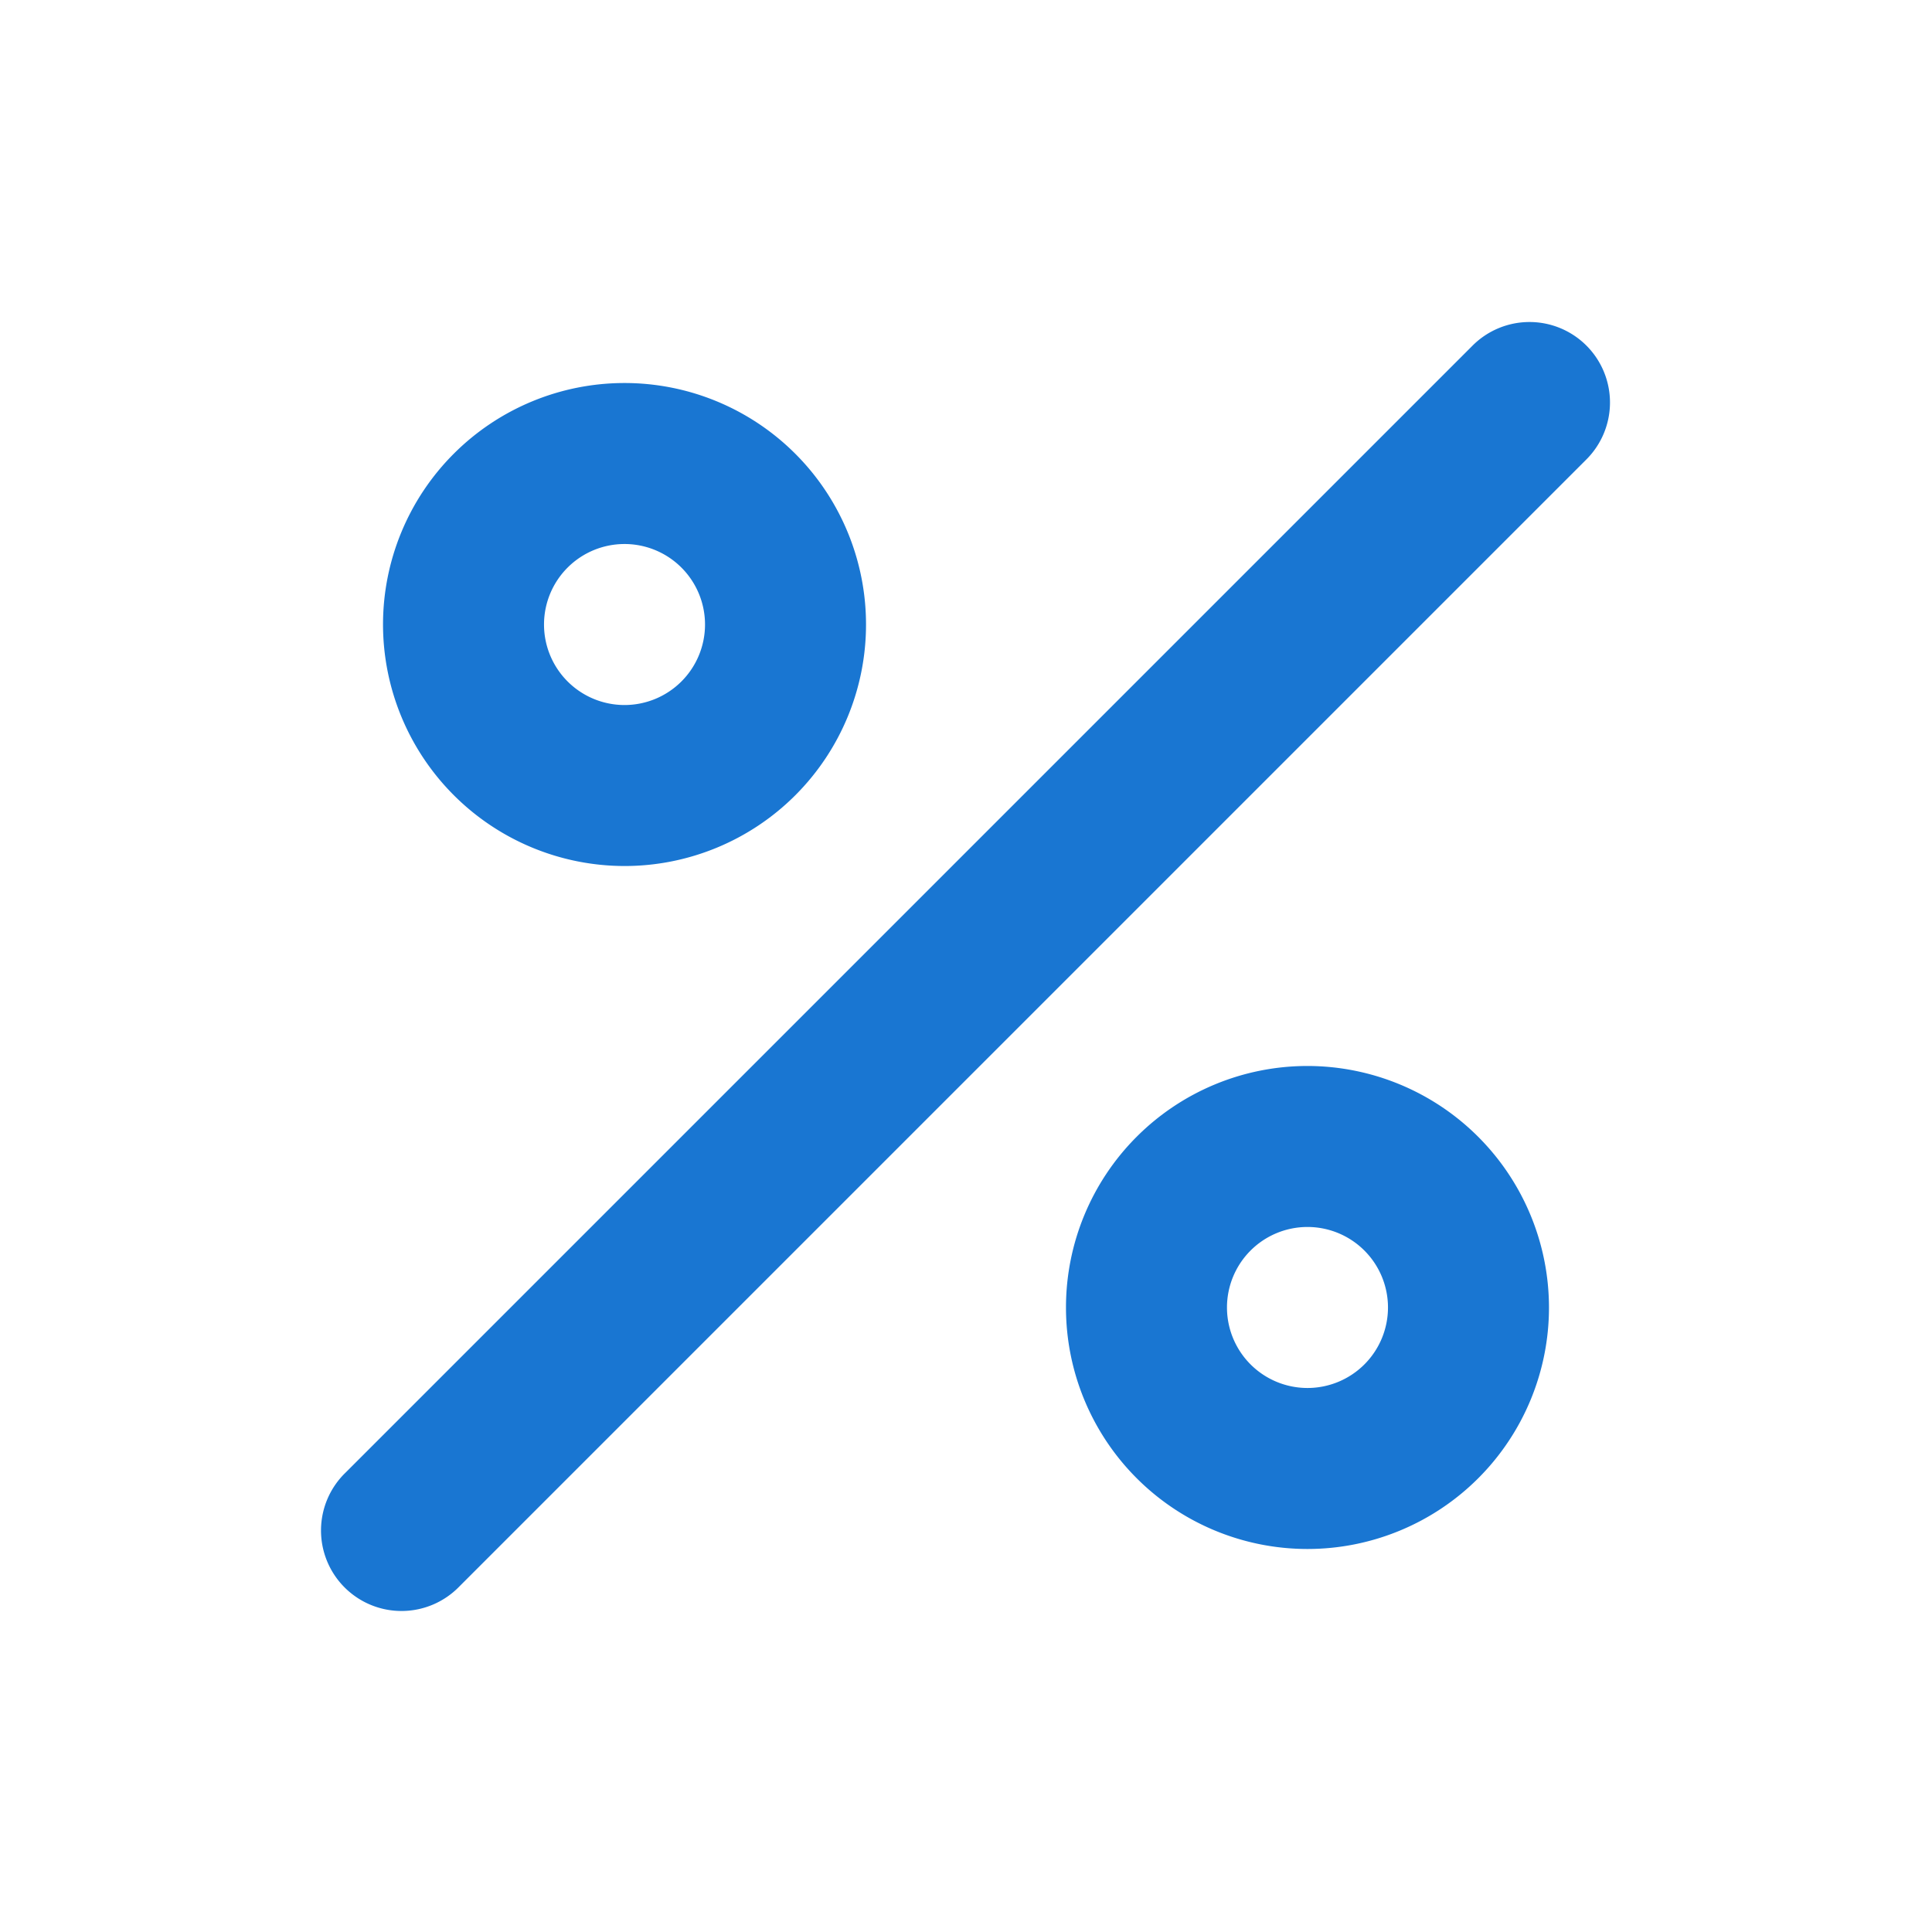 <svg data-name="Layer 1" viewBox="0 0 24 24" xmlns="http://www.w3.org/2000/svg"><path d="M7.758 10.758a3 3 0 1 0-3-3 3.003 3.003 0 0 0 3 3Zm0-4a1 1 0 1 1-1 1 1 1 0 0 1 1-1Zm8.484 6.484a3 3 0 1 0 3 3 3.003 3.003 0 0 0-3-3Zm0 4a1 1 0 1 1 1-1 1 1 0 0 1-1 1Zm3.465-12.949a1 1 0 0 0-1.414 0l-14 14a1 1 0 1 0 1.414 1.414l14-14a1 1 0 0 0 0-1.414Z" fill="#1976d2" class="fill-6563ff"></path></svg>